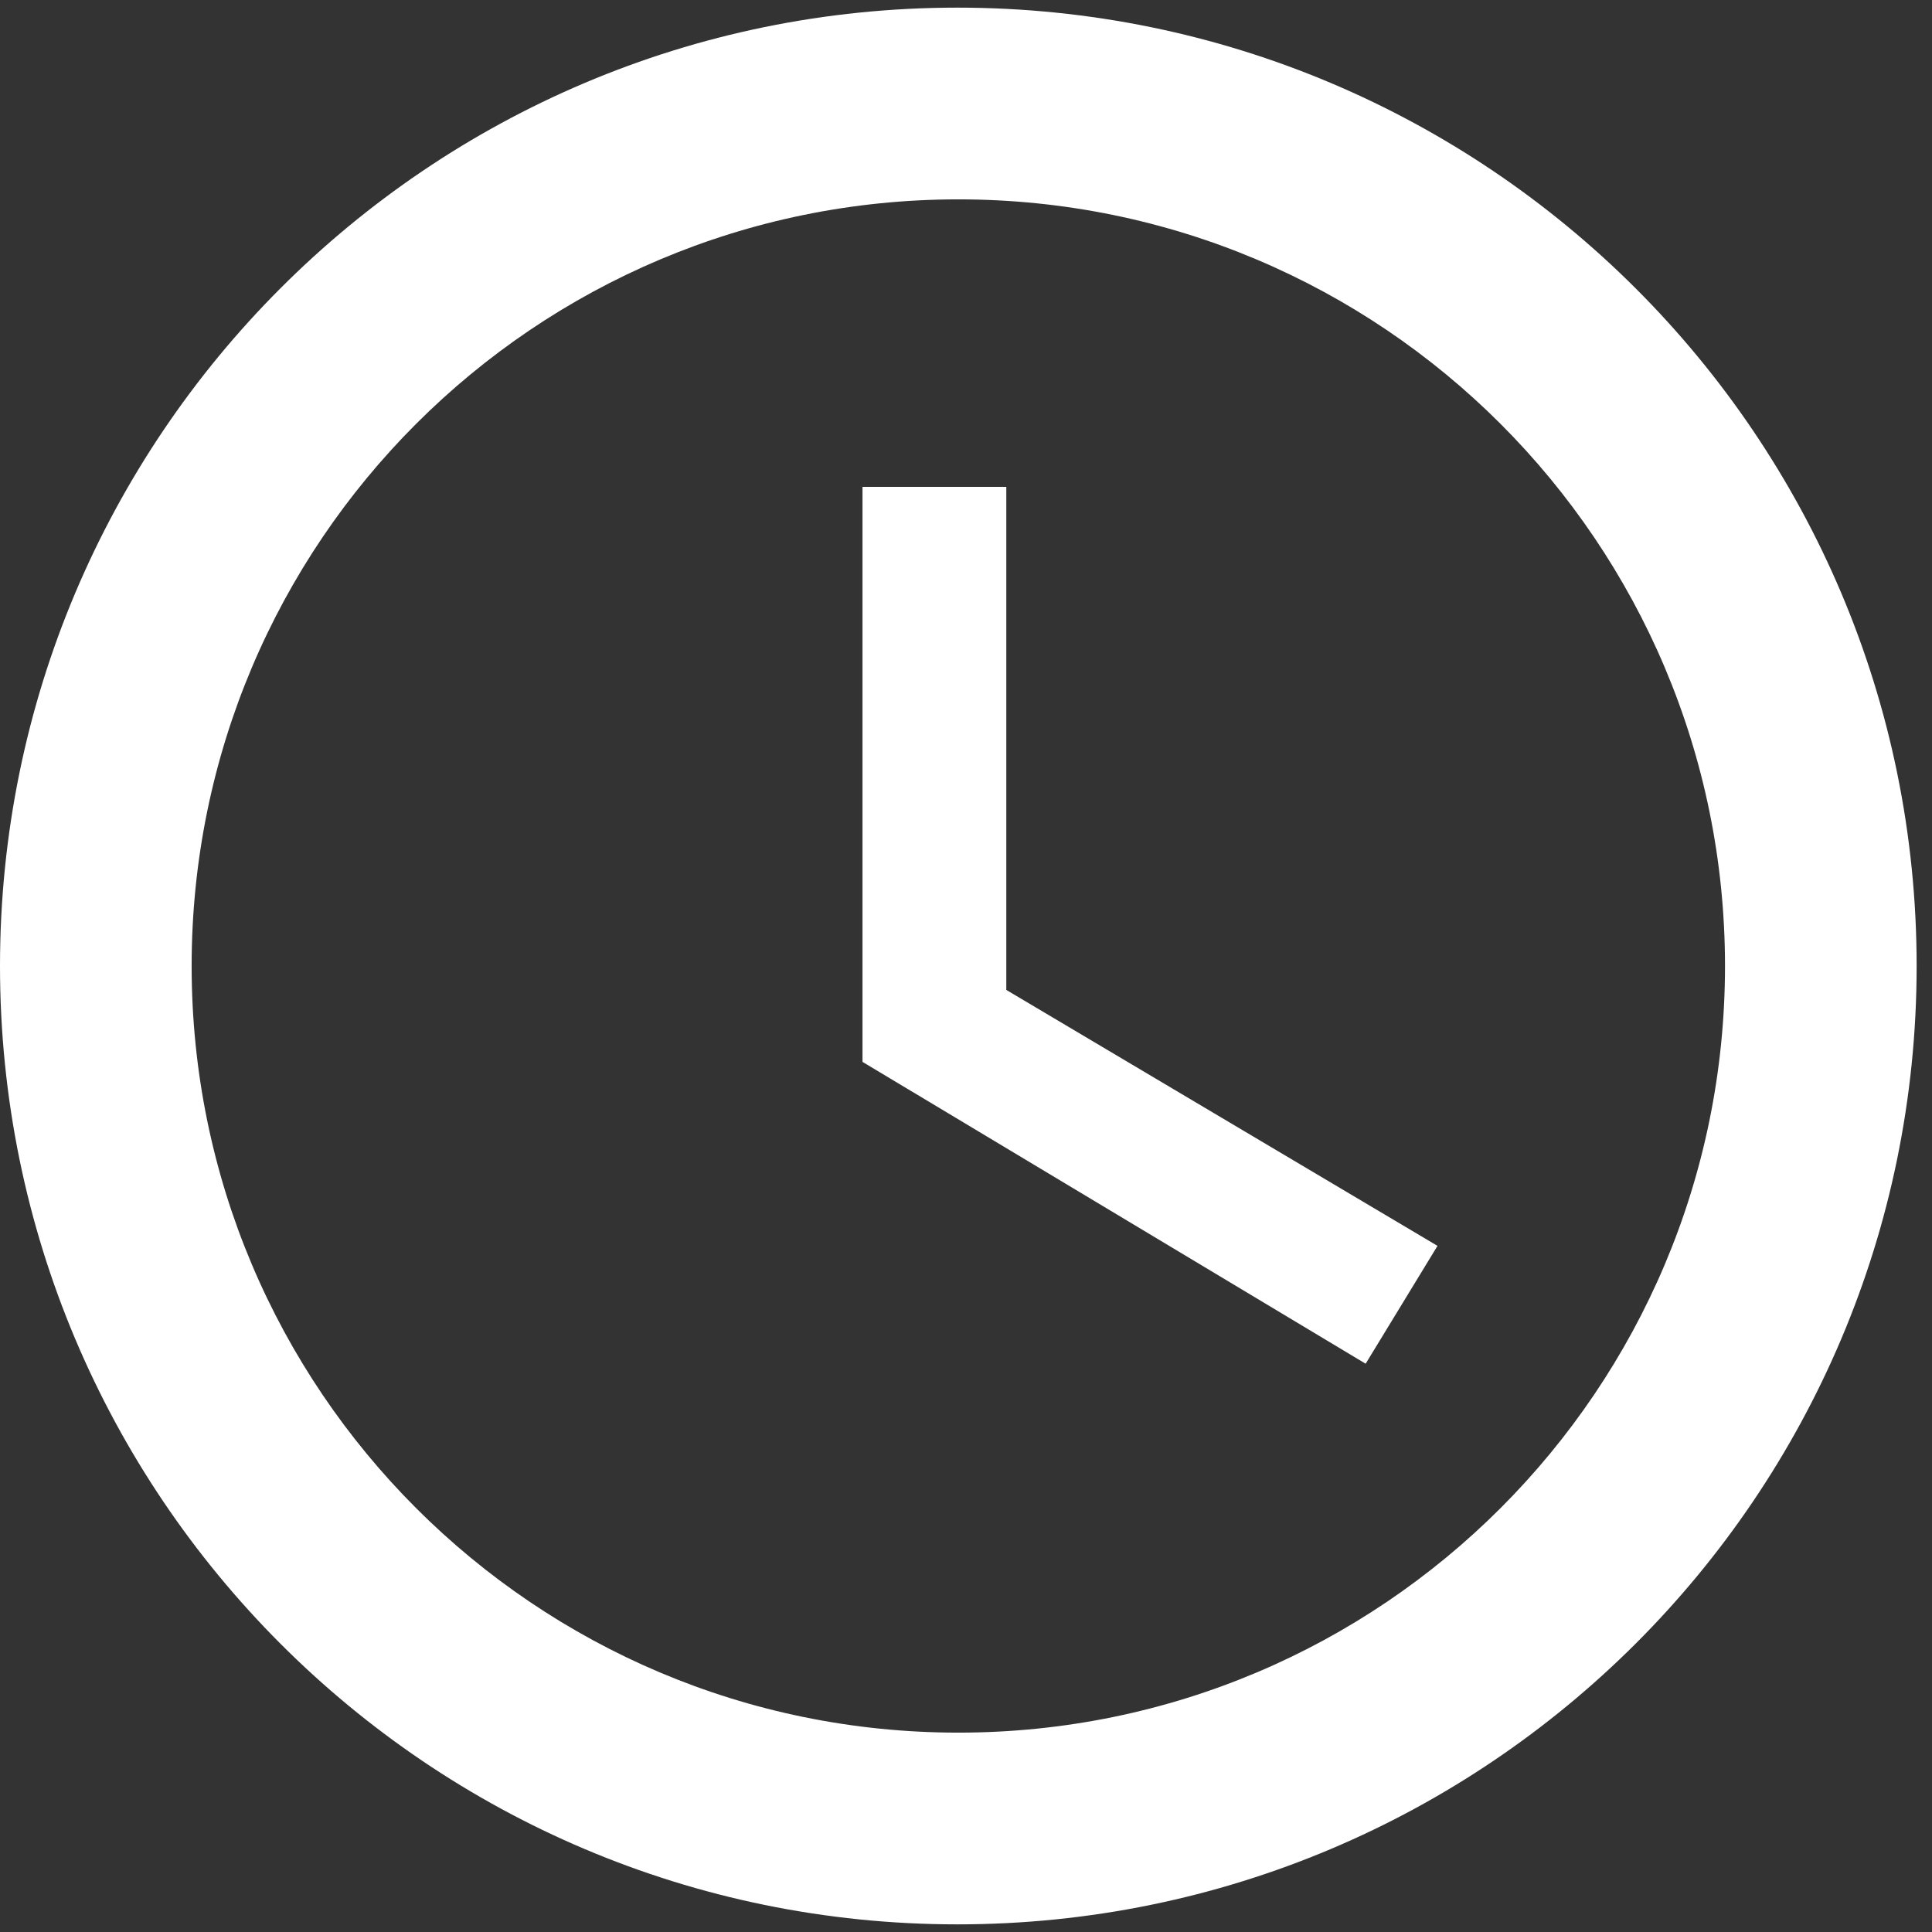 <svg width="21" height="21" viewBox="0 0 21 21" fill="none" xmlns="http://www.w3.org/2000/svg">
<rect x="0" y="0" width="21" height="21" fill="#333333" stroke="none"/>
<path d="M10.406 0.083C4.656 0.083 0 4.75 0 10.5C0 16.25 4.656 20.917 10.406 20.917C16.167 20.917 20.833 16.25 20.833 10.5C20.833 4.75 16.167 0.083 10.406 0.083ZM10.417 18.833C5.812 18.833 2.083 15.104 2.083 10.5C2.083 5.896 5.812 2.167 10.417 2.167C15.021 2.167 18.75 5.896 18.75 10.5C18.75 15.104 15.021 18.833 10.417 18.833Z" fill="white"/>
<path d="M10.938 5.292H9.375V11.542L14.844 14.823L15.625 13.542L10.938 10.76V5.292Z" fill="white"/>
</svg>

